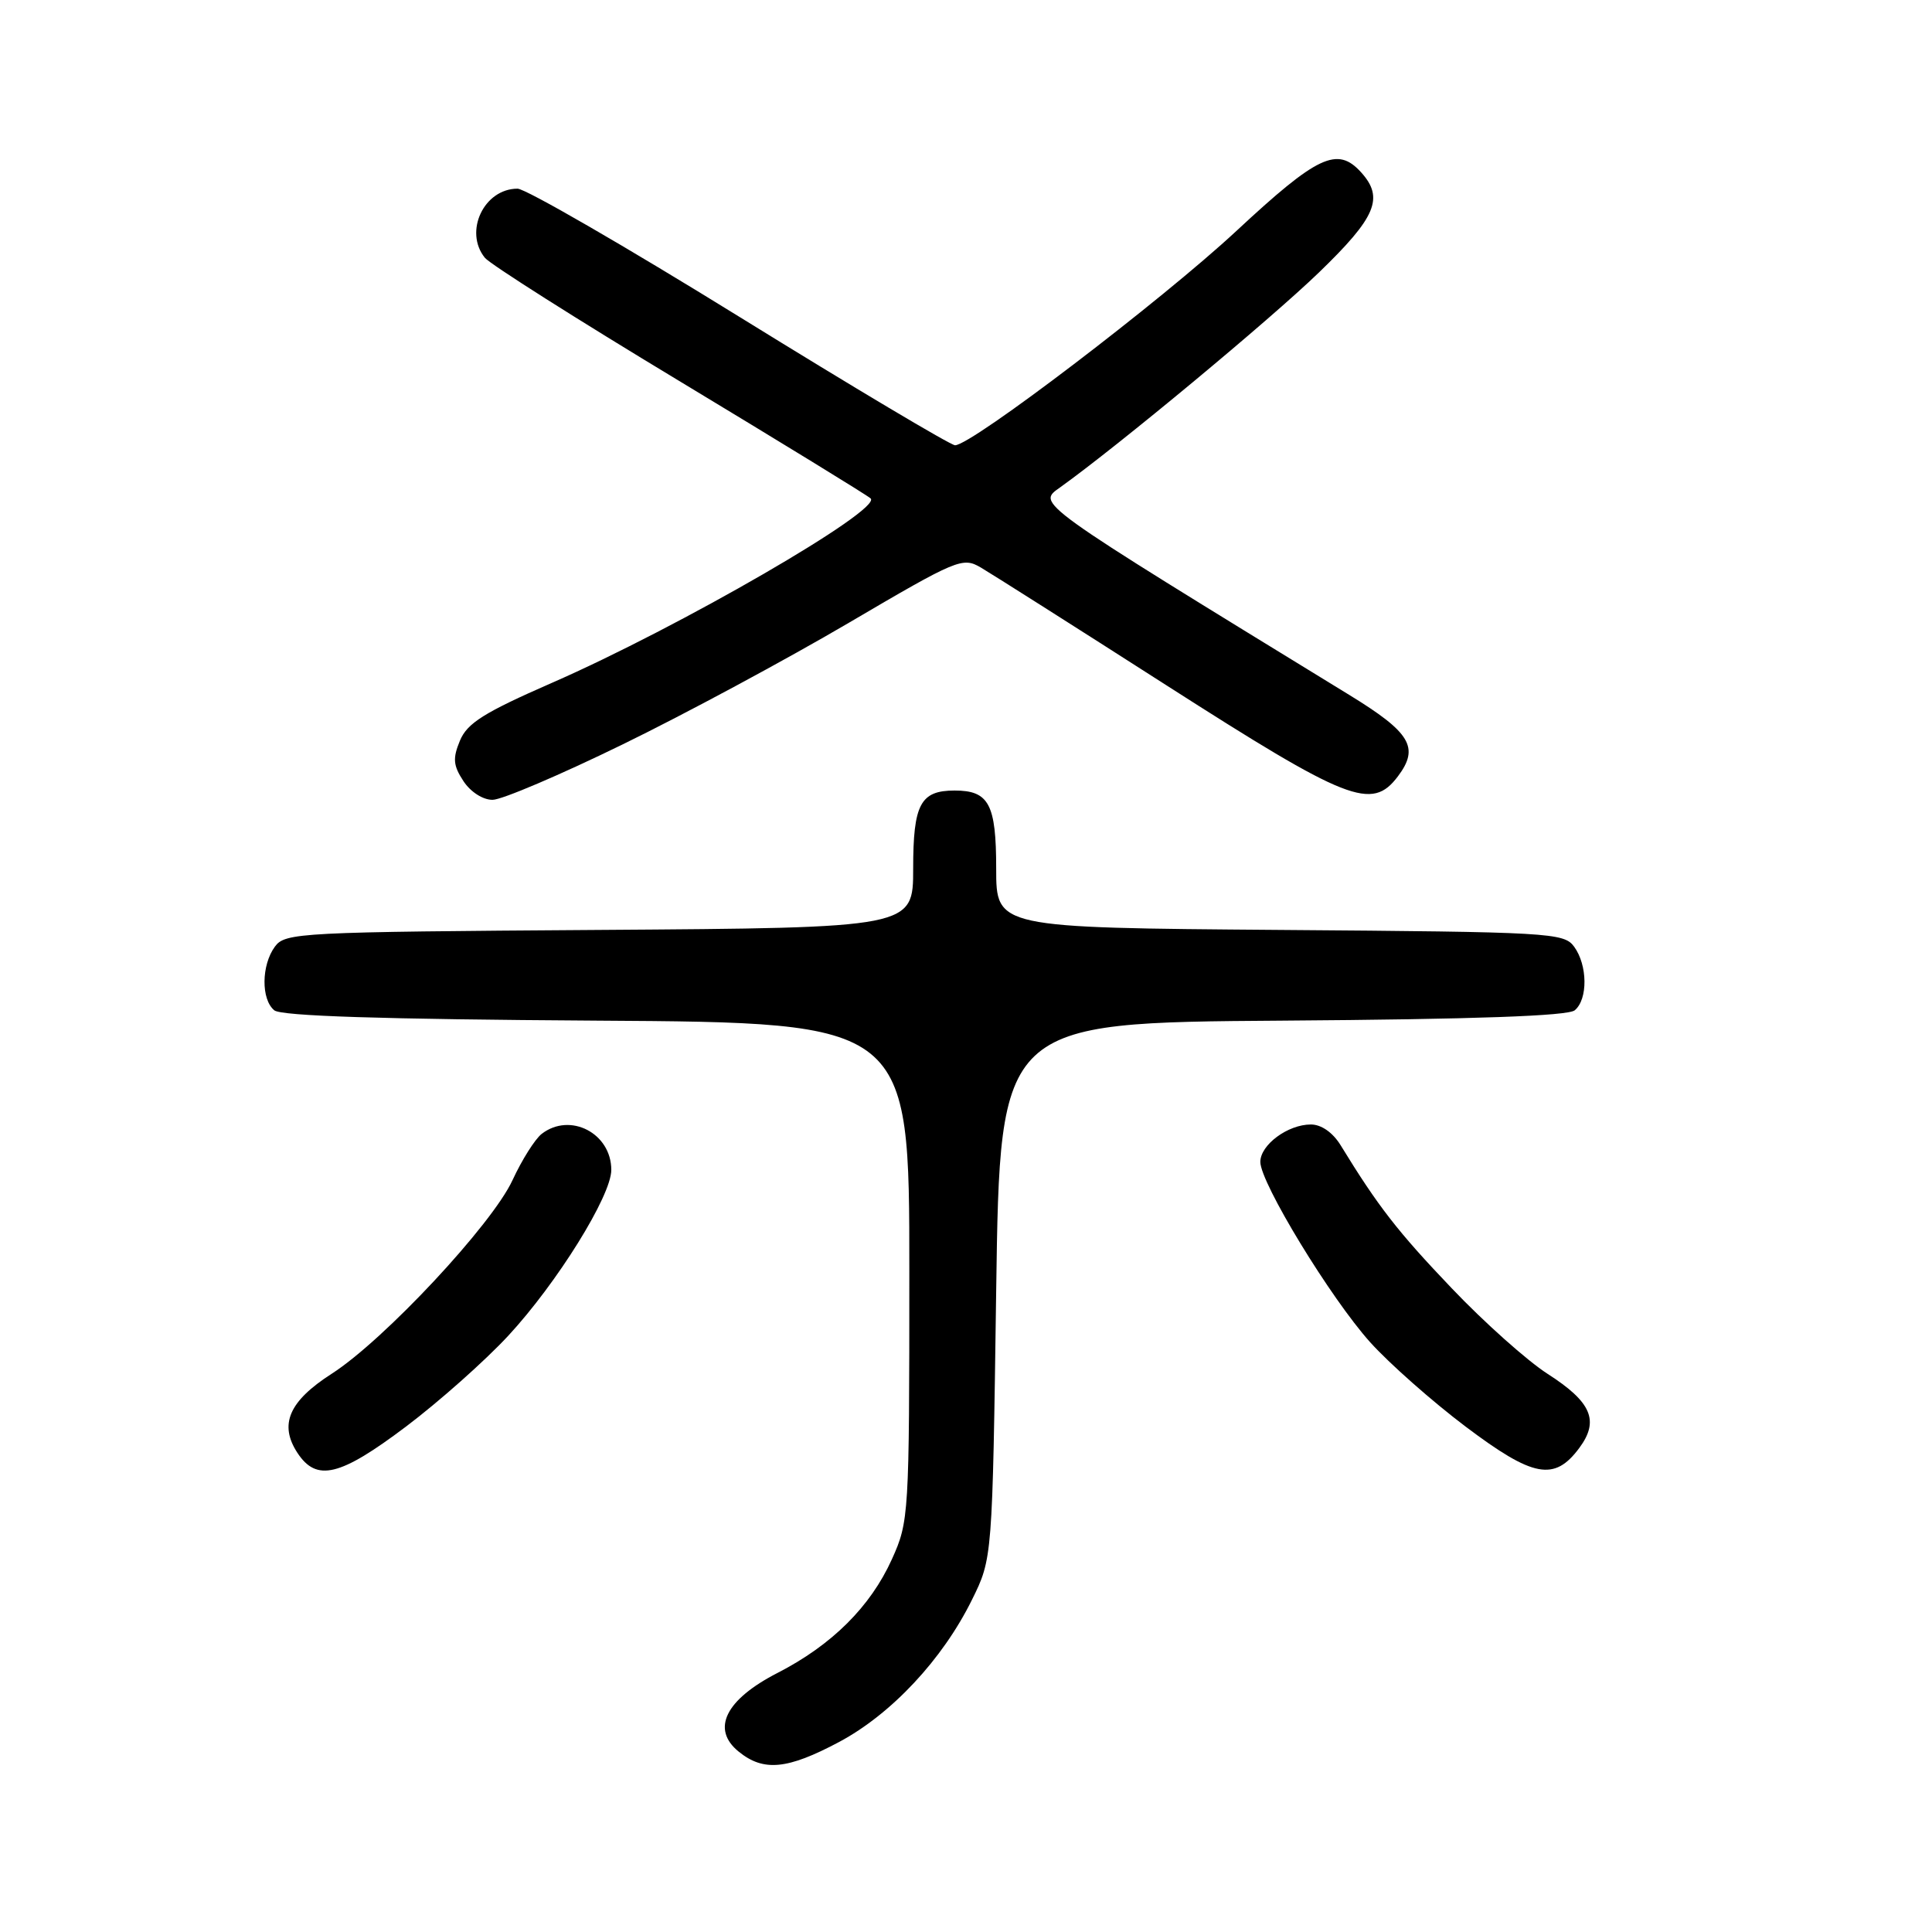 <?xml version="1.0" encoding="UTF-8" standalone="no"?>
<!DOCTYPE svg PUBLIC "-//W3C//DTD SVG 1.1//EN" "http://www.w3.org/Graphics/SVG/1.1/DTD/svg11.dtd" >
<svg xmlns="http://www.w3.org/2000/svg" xmlns:xlink="http://www.w3.org/1999/xlink" version="1.1" viewBox="0 0 256 256">
 <g >
 <path fill="currentColor"
d=" M 111.19 230.82 C 118.12 227.12 124.89 219.88 128.78 212.00 C 131.50 206.50 131.50 206.50 132.00 171.00 C 132.50 135.50 132.50 135.50 169.91 135.24 C 195.50 135.06 207.75 134.62 208.66 133.87 C 210.42 132.41 210.37 127.89 208.58 125.44 C 207.23 123.59 205.45 123.49 169.58 123.22 C 132.00 122.93 132.00 122.93 132.00 115.09 C 132.00 106.55 131.04 104.75 126.50 104.75 C 121.96 104.75 121.00 106.55 121.00 115.09 C 121.00 122.94 121.00 122.94 79.42 123.22 C 39.59 123.49 37.78 123.58 36.42 125.44 C 34.63 127.89 34.58 132.41 36.34 133.87 C 37.26 134.63 50.55 135.06 79.09 135.24 C 120.50 135.50 120.50 135.50 120.49 168.50 C 120.49 200.80 120.44 201.61 118.18 206.61 C 115.34 212.89 110.23 217.98 103.01 221.68 C 96.12 225.22 94.20 229.12 97.88 232.10 C 101.18 234.78 104.33 234.47 111.19 230.82 Z  M 53.81 189.02 C 58.17 185.73 64.26 180.32 67.34 177.00 C 73.82 170.00 81.00 158.45 81.00 155.02 C 81.00 150.15 75.54 147.33 71.77 150.25 C 70.89 150.94 69.15 153.69 67.91 156.38 C 65.19 162.26 50.90 177.57 43.95 182.03 C 38.28 185.67 36.95 188.75 39.41 192.51 C 41.95 196.38 45.03 195.64 53.81 189.02 Z  M 209.26 191.87 C 211.95 188.25 210.89 185.78 205.06 182.04 C 202.38 180.32 196.66 175.22 192.35 170.69 C 185.20 163.20 182.60 159.85 177.64 151.75 C 176.60 150.06 175.08 149.00 173.70 149.00 C 170.64 149.00 167.00 151.70 167.00 153.96 C 167.00 156.73 176.32 172.03 181.56 177.86 C 184.09 180.67 189.78 185.70 194.21 189.04 C 203.17 195.79 205.96 196.31 209.26 191.87 Z  M 82.50 98.64 C 90.75 94.62 104.24 87.36 112.48 82.52 C 126.87 74.07 127.55 73.78 129.98 75.21 C 131.36 76.02 142.40 83.02 154.50 90.77 C 178.67 106.24 181.76 107.46 185.23 102.87 C 188.11 99.04 186.93 97.07 178.75 92.06 C 136.60 66.22 137.39 66.79 140.50 64.56 C 148.23 59.02 168.30 42.35 174.75 36.12 C 182.35 28.78 183.43 26.23 180.35 22.83 C 177.21 19.36 174.59 20.59 163.83 30.60 C 153.91 39.82 128.74 59.00 126.55 59.00 C 125.97 59.00 113.12 51.35 98.00 42.00 C 82.88 32.65 69.64 25.00 68.58 25.00 C 64.13 25.00 61.44 30.69 64.25 34.16 C 64.94 35.01 76.53 42.36 90.00 50.48 C 103.47 58.61 114.89 65.61 115.36 66.04 C 116.97 67.51 89.99 83.12 73.09 90.50 C 64.13 94.42 61.90 95.82 60.94 98.15 C 59.97 100.49 60.05 101.43 61.40 103.49 C 62.35 104.94 63.99 105.99 65.27 105.98 C 66.50 105.98 74.25 102.67 82.50 98.64 Z "/>
</g>
</svg>